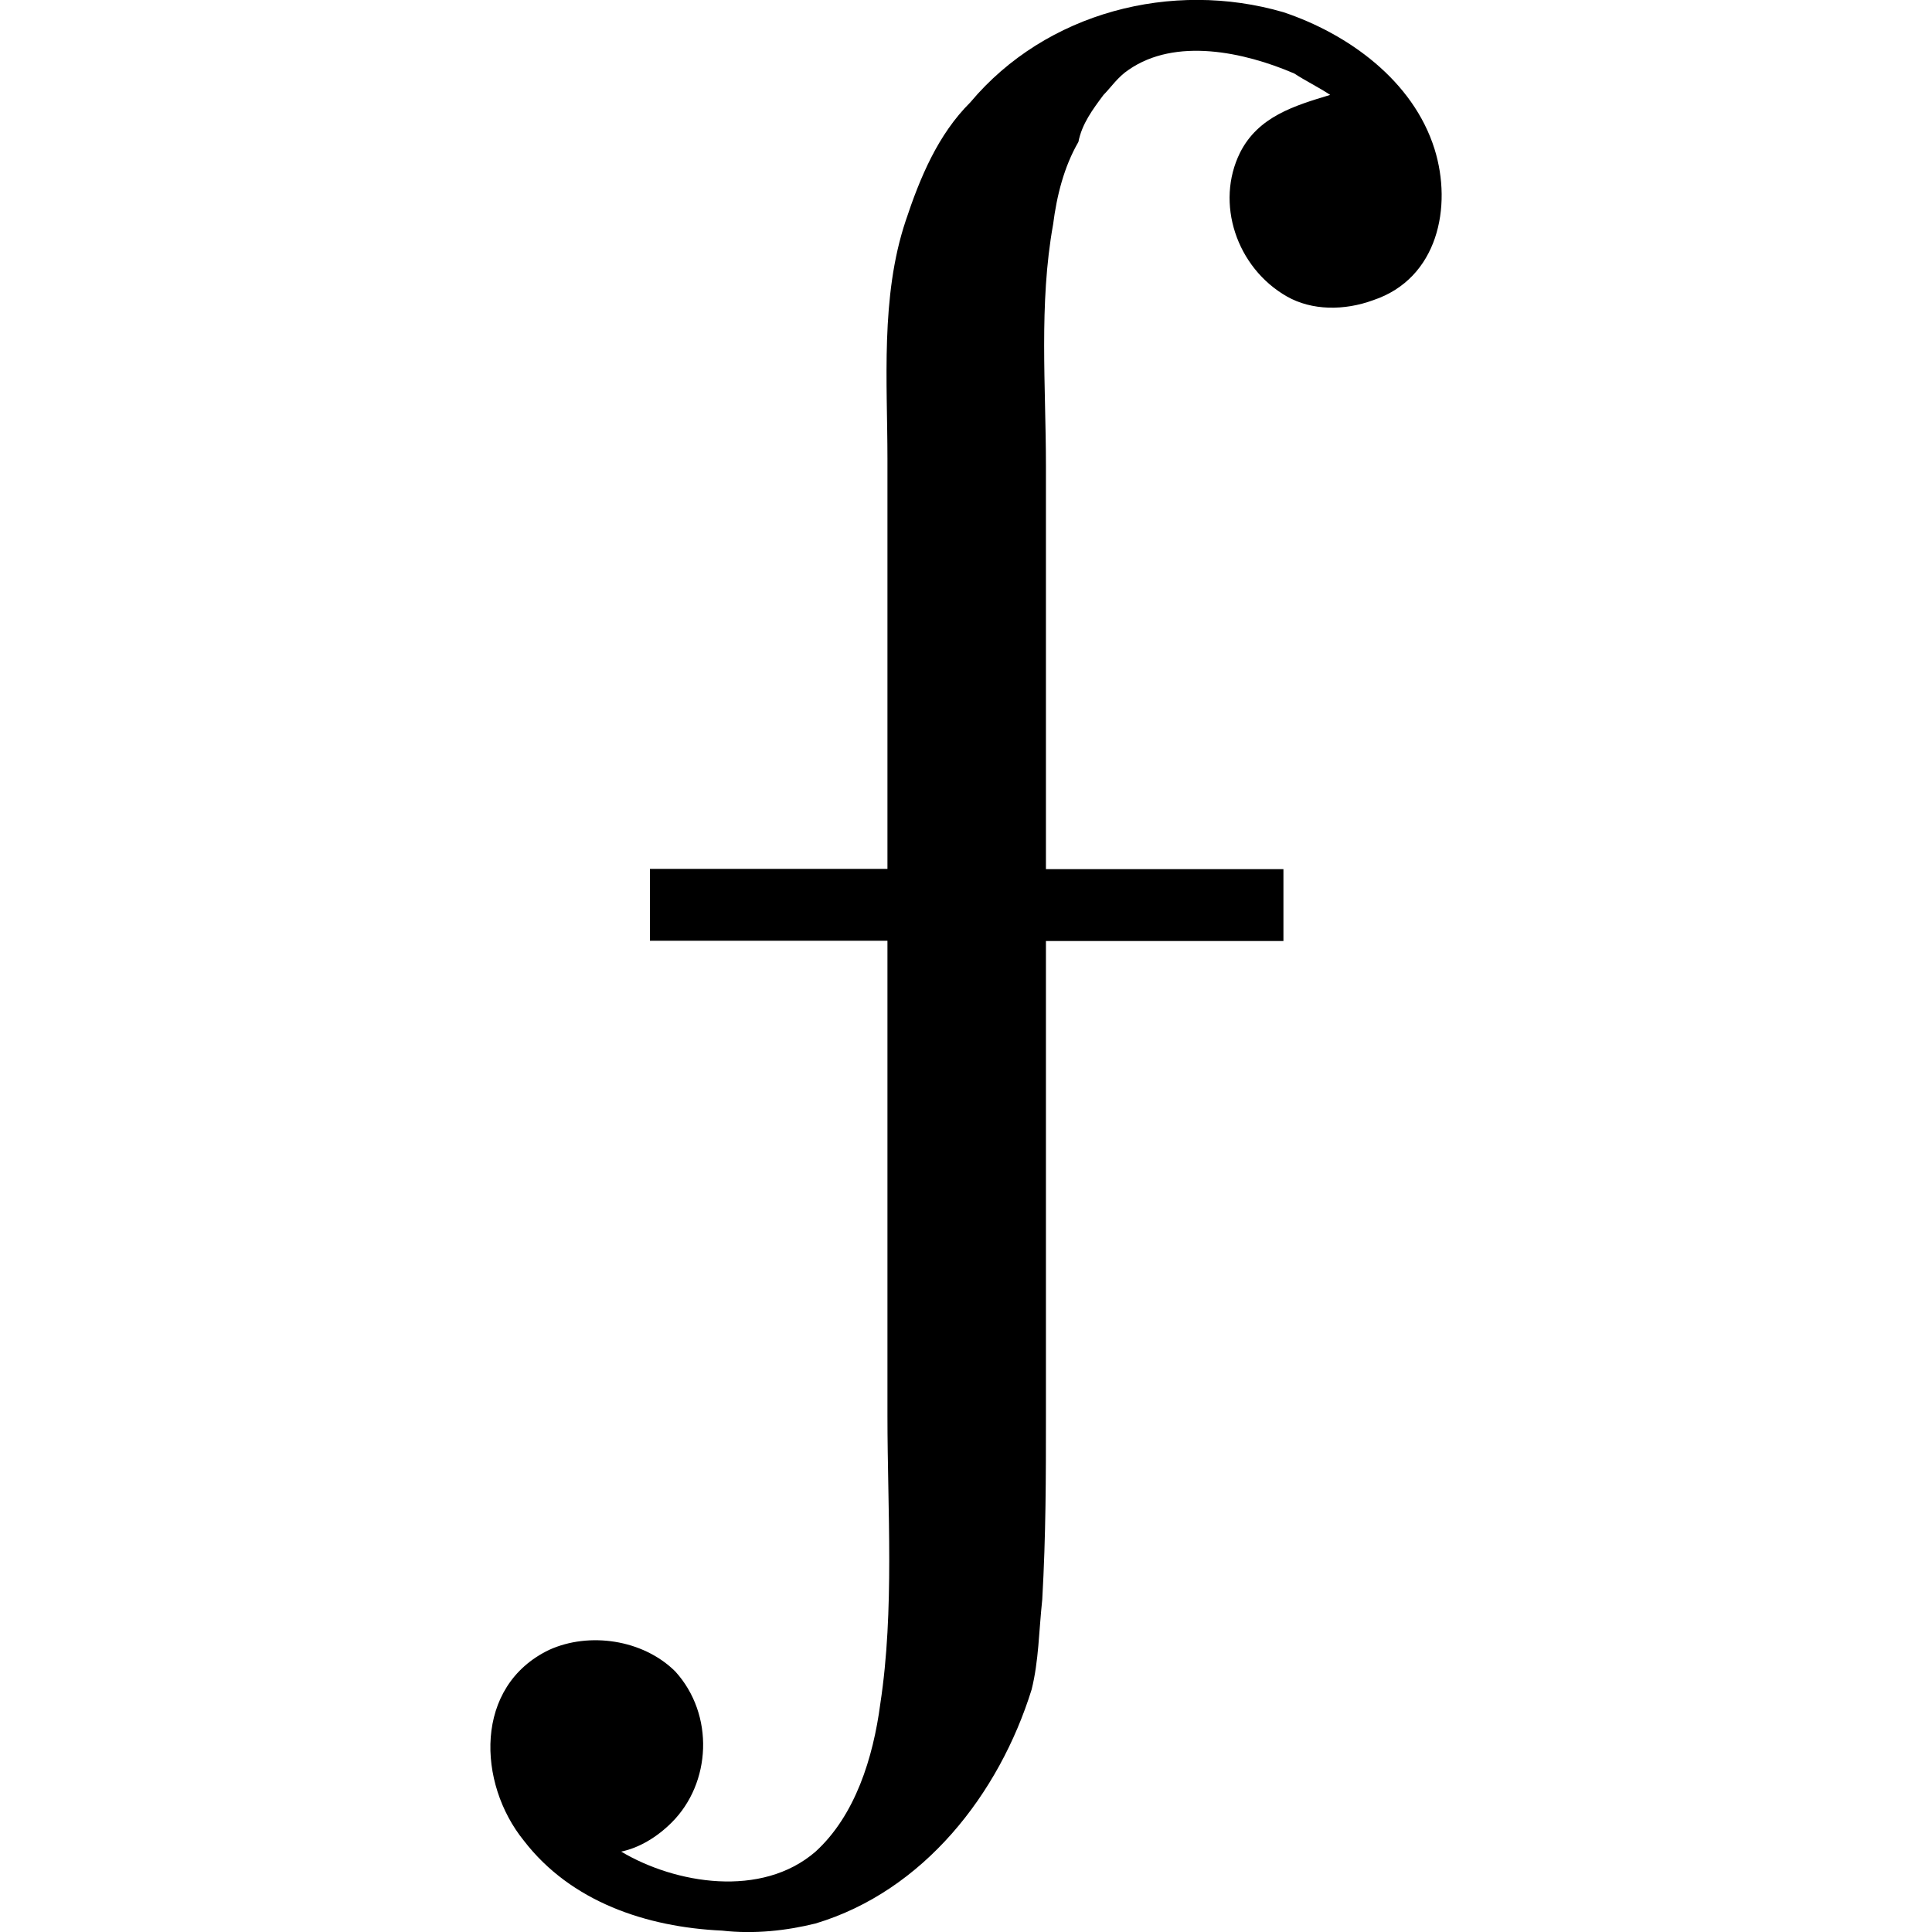 <?xml version="1.0" encoding="UTF-8" standalone="no"?>
<svg
   xmlns:dc="http://purl.org/dc/elements/1.1/"
   xmlns:cc="http://creativecommons.org/ns#"
   xmlns:rdf="http://www.w3.org/1999/02/22-rdf-syntax-ns#"
   xmlns:svg="http://www.w3.org/2000/svg"
   xmlns="http://www.w3.org/2000/svg"
   xmlns:xlink="http://www.w3.org/1999/xlink"
   xmlns:sodipodi="http://sodipodi.sourceforge.net/DTD/sodipodi-0.dtd"
   xmlns:inkscape="http://www.inkscape.org/namespaces/inkscape"
   sodipodi:docname="temp.svg"
   id="svg17"
   version="1.1"
   viewBox="0 0 4.13 8.387"
   height="64px"
   width="64px">
  <sodipodi:namedview
     id="namedview19"
     inkscape:window-height="480"
     inkscape:window-width="640"
     inkscape:pageshadow="2"
     inkscape:pageopacity="0"
     guidetolerance="10"
     gridtolerance="10"
     objecttolerance="10"
     borderopacity="1"
     bordercolor="#666666"
     pagecolor="#ffffff" />
  <defs
     id="defs10">
    <g
       id="g8">
      <symbol
         id="glyph0-0"
         overflow="visible">
        <path
           id="path2"
           d=""
           style="stroke:none" />
      </symbol>
      <symbol
         id="glyph0-1"
         overflow="visible">
        <path
           id="path5"
           d="M 1.312,-2.578 H 0.281 v 0.312 H 1.312 v 2.062 c 0,0.406 0.031,0.844 -0.031,1.25 C 1.25,1.281 1.172,1.531 1,1.688 0.766,1.891 0.391,1.828 0.156,1.688 0.234,1.672 0.312,1.625 0.375,1.562 0.547,1.391 0.562,1.094 0.391,0.906 0.25,0.766 0.016,0.734 -0.156,0.812 -0.484,0.969 -0.469,1.391 -0.266,1.641 -0.062,1.906 0.266,2.016 0.594,2.031 0.734,2.047 0.875,2.031 1,2 1.469,1.859 1.797,1.438 1.938,0.984 1.969,0.859 1.969,0.734 1.984,0.594 2,0.312 2,0.062 2,-0.203 v -2.062 h 1.031 v -0.312 H 2 v -1.75 C 2,-4.672 1.969,-5.031 2.031,-5.375 2.047,-5.5 2.078,-5.625 2.141,-5.734 2.156,-5.812 2.203,-5.875 2.25,-5.938 2.281,-5.969 2.312,-6.016 2.359,-6.047 2.562,-6.188 2.859,-6.125 3.078,-6.031 3.125,-6 3.188,-5.969 3.234,-5.938 c -0.156,0.047 -0.312,0.094 -0.391,0.25 -0.109,0.219 -0.016,0.5 0.203,0.625 0.109,0.062 0.25,0.062 0.375,0.016 0.281,-0.094 0.344,-0.406 0.266,-0.656 C 3.594,-6 3.312,-6.203 3.031,-6.297 2.547,-6.438 2,-6.297 1.672,-5.906 1.531,-5.766 1.453,-5.578 1.391,-5.391 1.281,-5.062 1.312,-4.688 1.312,-4.359 Z m 0,0"
           style="stroke:none" />
      </symbol>
    </g>
  </defs>
  <g
     transform="translate(-148.3,-128.415)"
     id="surface1">
    <g
       id="g14"
       style="fill:#000000;fill-opacity:1">
      <use
         height="100%"
         width="100%"
         id="use12"
         y="134.765"
         x="148.712"
         xlink:href="#glyph0-1" />
    </g>
  </g>
</svg>
